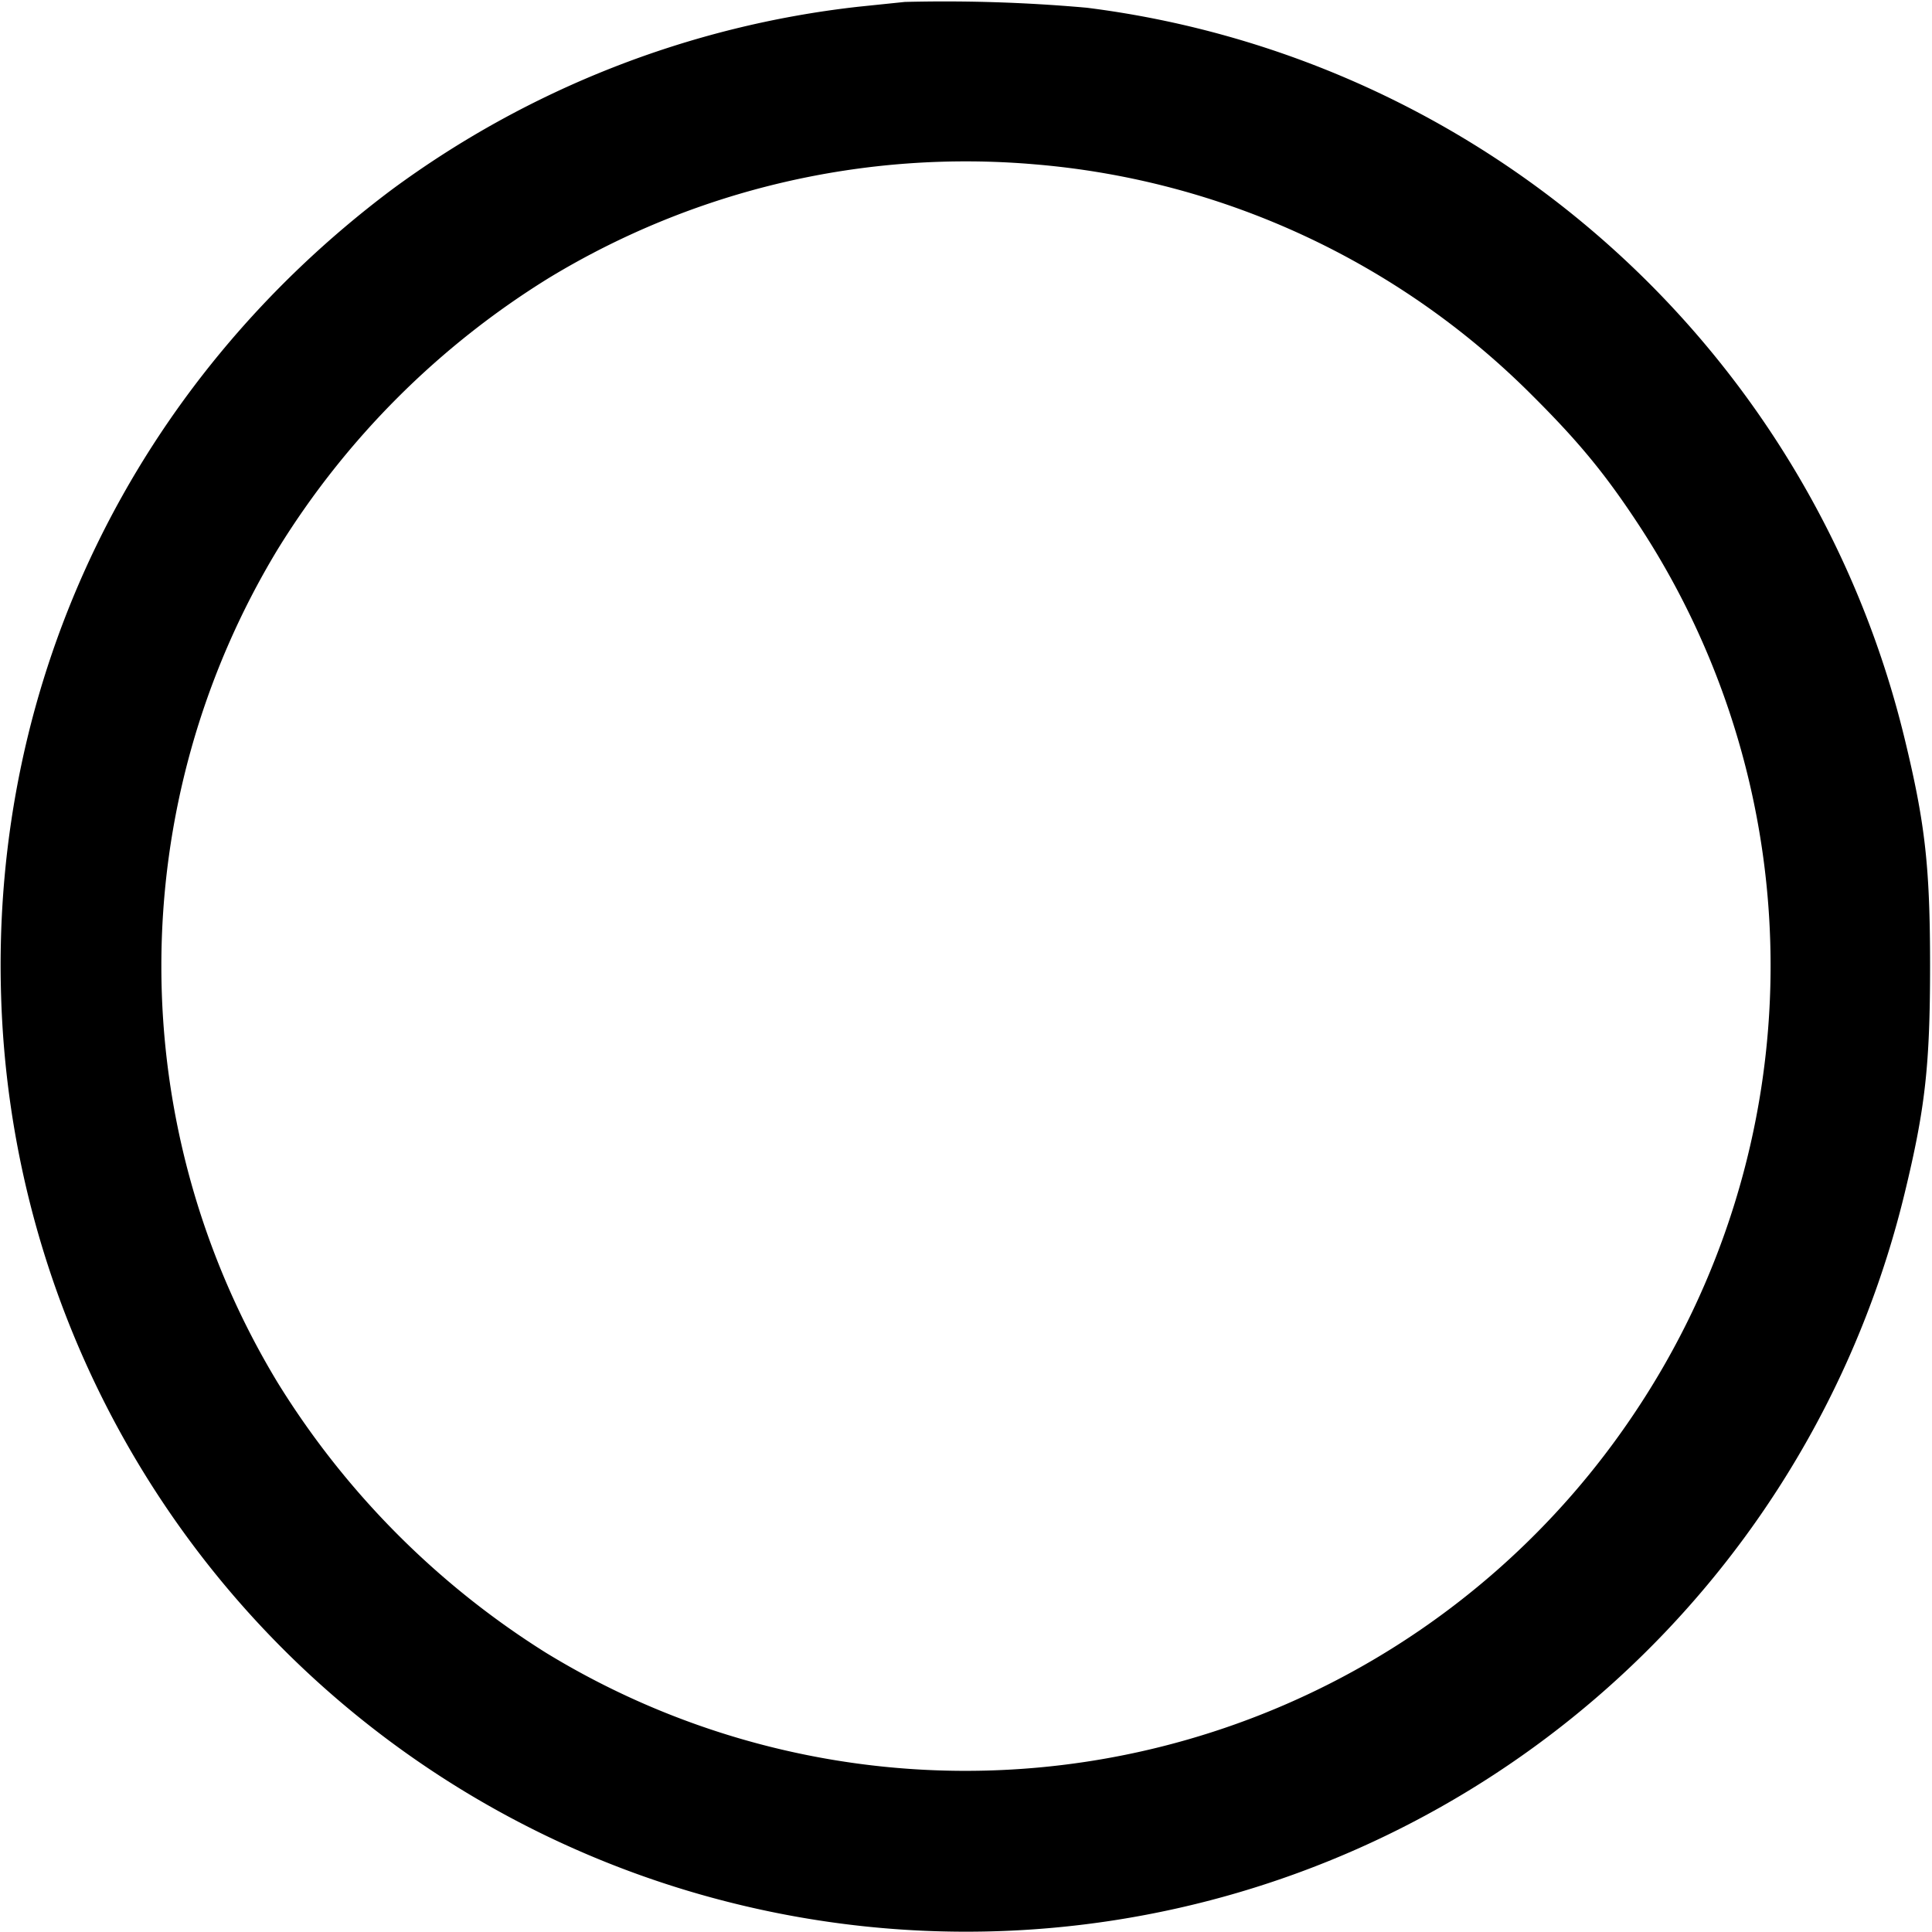 <svg xmlns="http://www.w3.org/2000/svg" width="12" height="12" fill="none"><path d="m5.62.012-.29.03a6.008 6.008 0 0 0-2.898 1.137C.832 2.38-.056 4.215.007 6.19a5.989 5.989 0 0 0 4.575 5.638 5.998 5.998 0 0 0 7.247-4.412c.128-.527.159-.794.159-1.416 0-.622-.031-.889-.159-1.416A5.998 5.998 0 0 0 6.75.048 9.96 9.96 0 0 0 5.62.012m.81 1.009A4.942 4.942 0 0 1 9.521 2.46c.29.289.456.492.664.81a4.988 4.988 0 0 1-.035 5.51 4.996 4.996 0 0 1-6.76 1.485A5.21 5.21 0 0 1 1.726 8.59a4.996 4.996 0 0 1 0-5.18A5.172 5.172 0 0 1 3.41 1.726a4.991 4.991 0 0 1 3.02-.705" fill-rule="evenodd" fill="#000"/></svg>